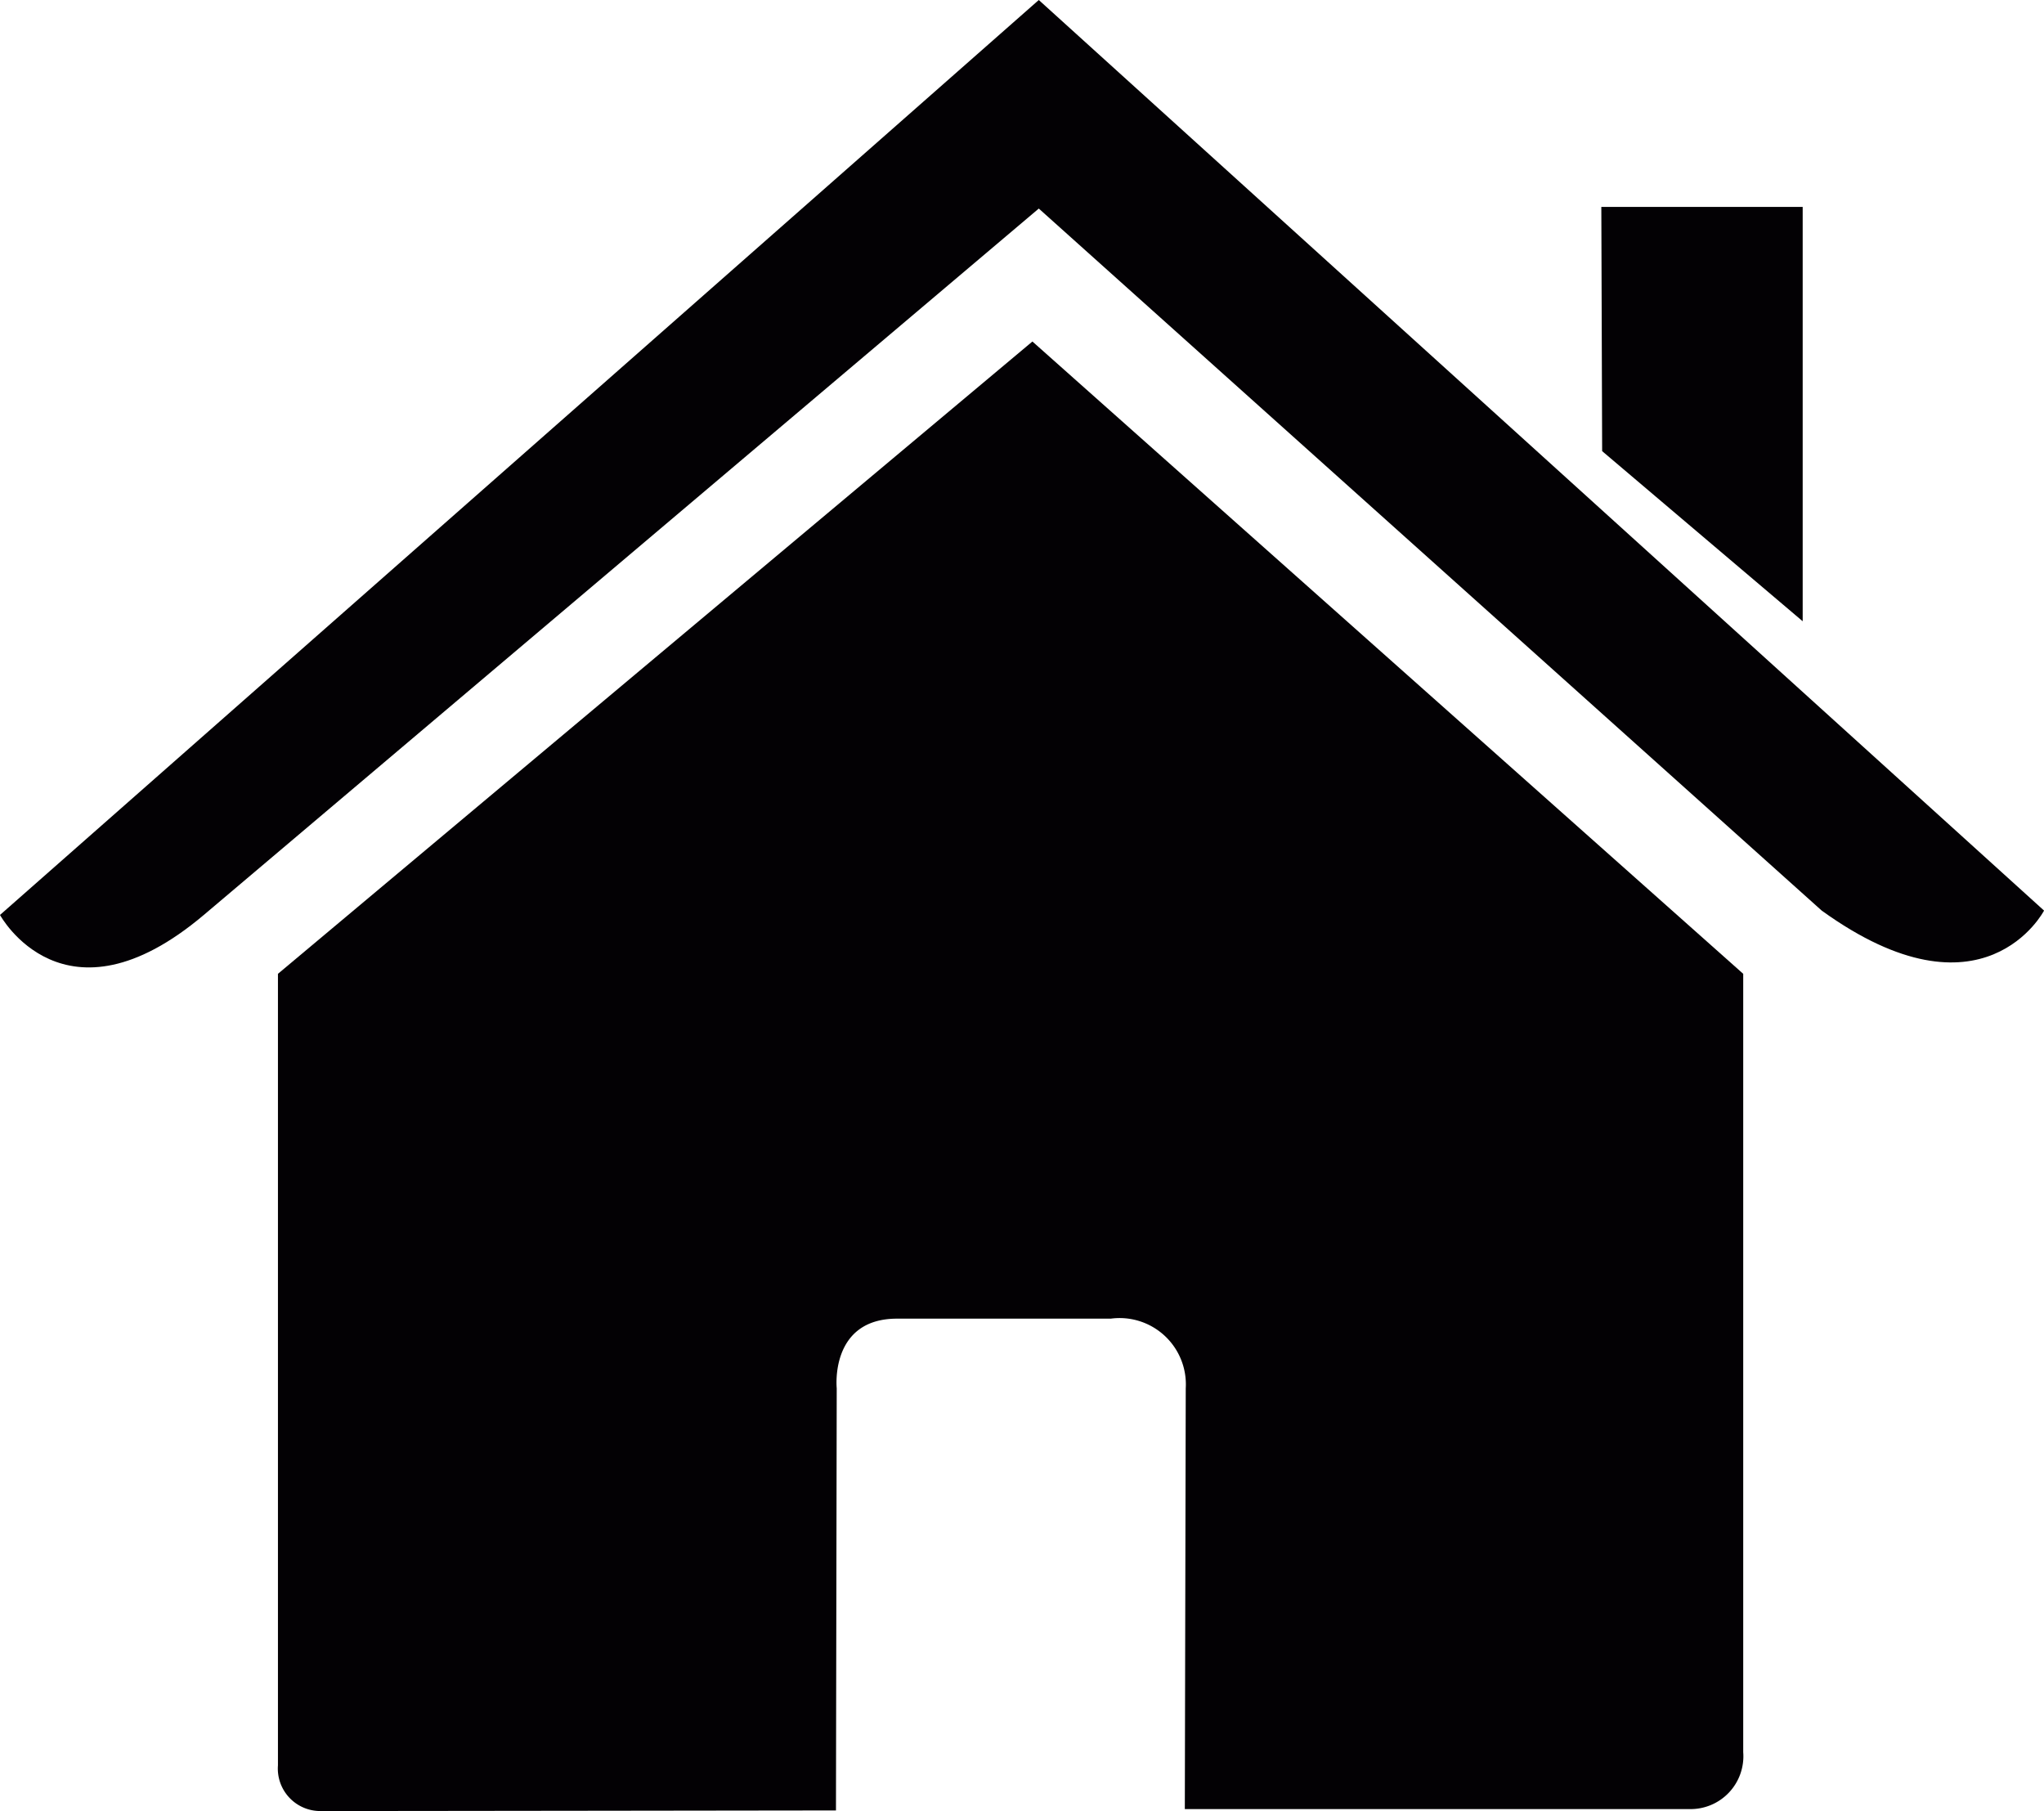 <svg xmlns="http://www.w3.org/2000/svg" viewBox="0 0 37.498 33.224">
  <defs>
    <style>
      .cls-1 {
        fill: #030104;
      }
    </style>
  </defs>
  <g id="icon" transform="translate(0 -1.54)">
    <path id="Path_1807" data-name="Path 1807" class="cls-1" d="M3.674,32.175a.779.779,0,0,0,.785.838c1.019,0,9.452-.011,9.452-.011l.014-7.745s-.133-1.277,1.106-1.277h3.922a1.216,1.216,0,0,1,1.375,1.277l-.017,7.72h9.252a.969.969,0,0,0,.992-1.044V17.654l-13.04-11.6L3.674,17.654S3.674,32.175,3.674,32.175Z" transform="translate(1.425 1.751)"/>
    <path id="Path_1808" data-name="Path 1808" class="cls-1" d="M0,18.325s1.175,2.166,3.739,0L19.057,5.366,33.42,18.245c2.967,2.14,4.079,0,4.079,0L19.057,1.54Z" transform="translate(0 0)"/>
    <path id="Path_1809" data-name="Path 1809" class="cls-1" d="M24.862,4.275H21.168l.015,4.48,3.679,3.121Z" transform="translate(8.209 1.061)"/>
  </g>
</svg>

